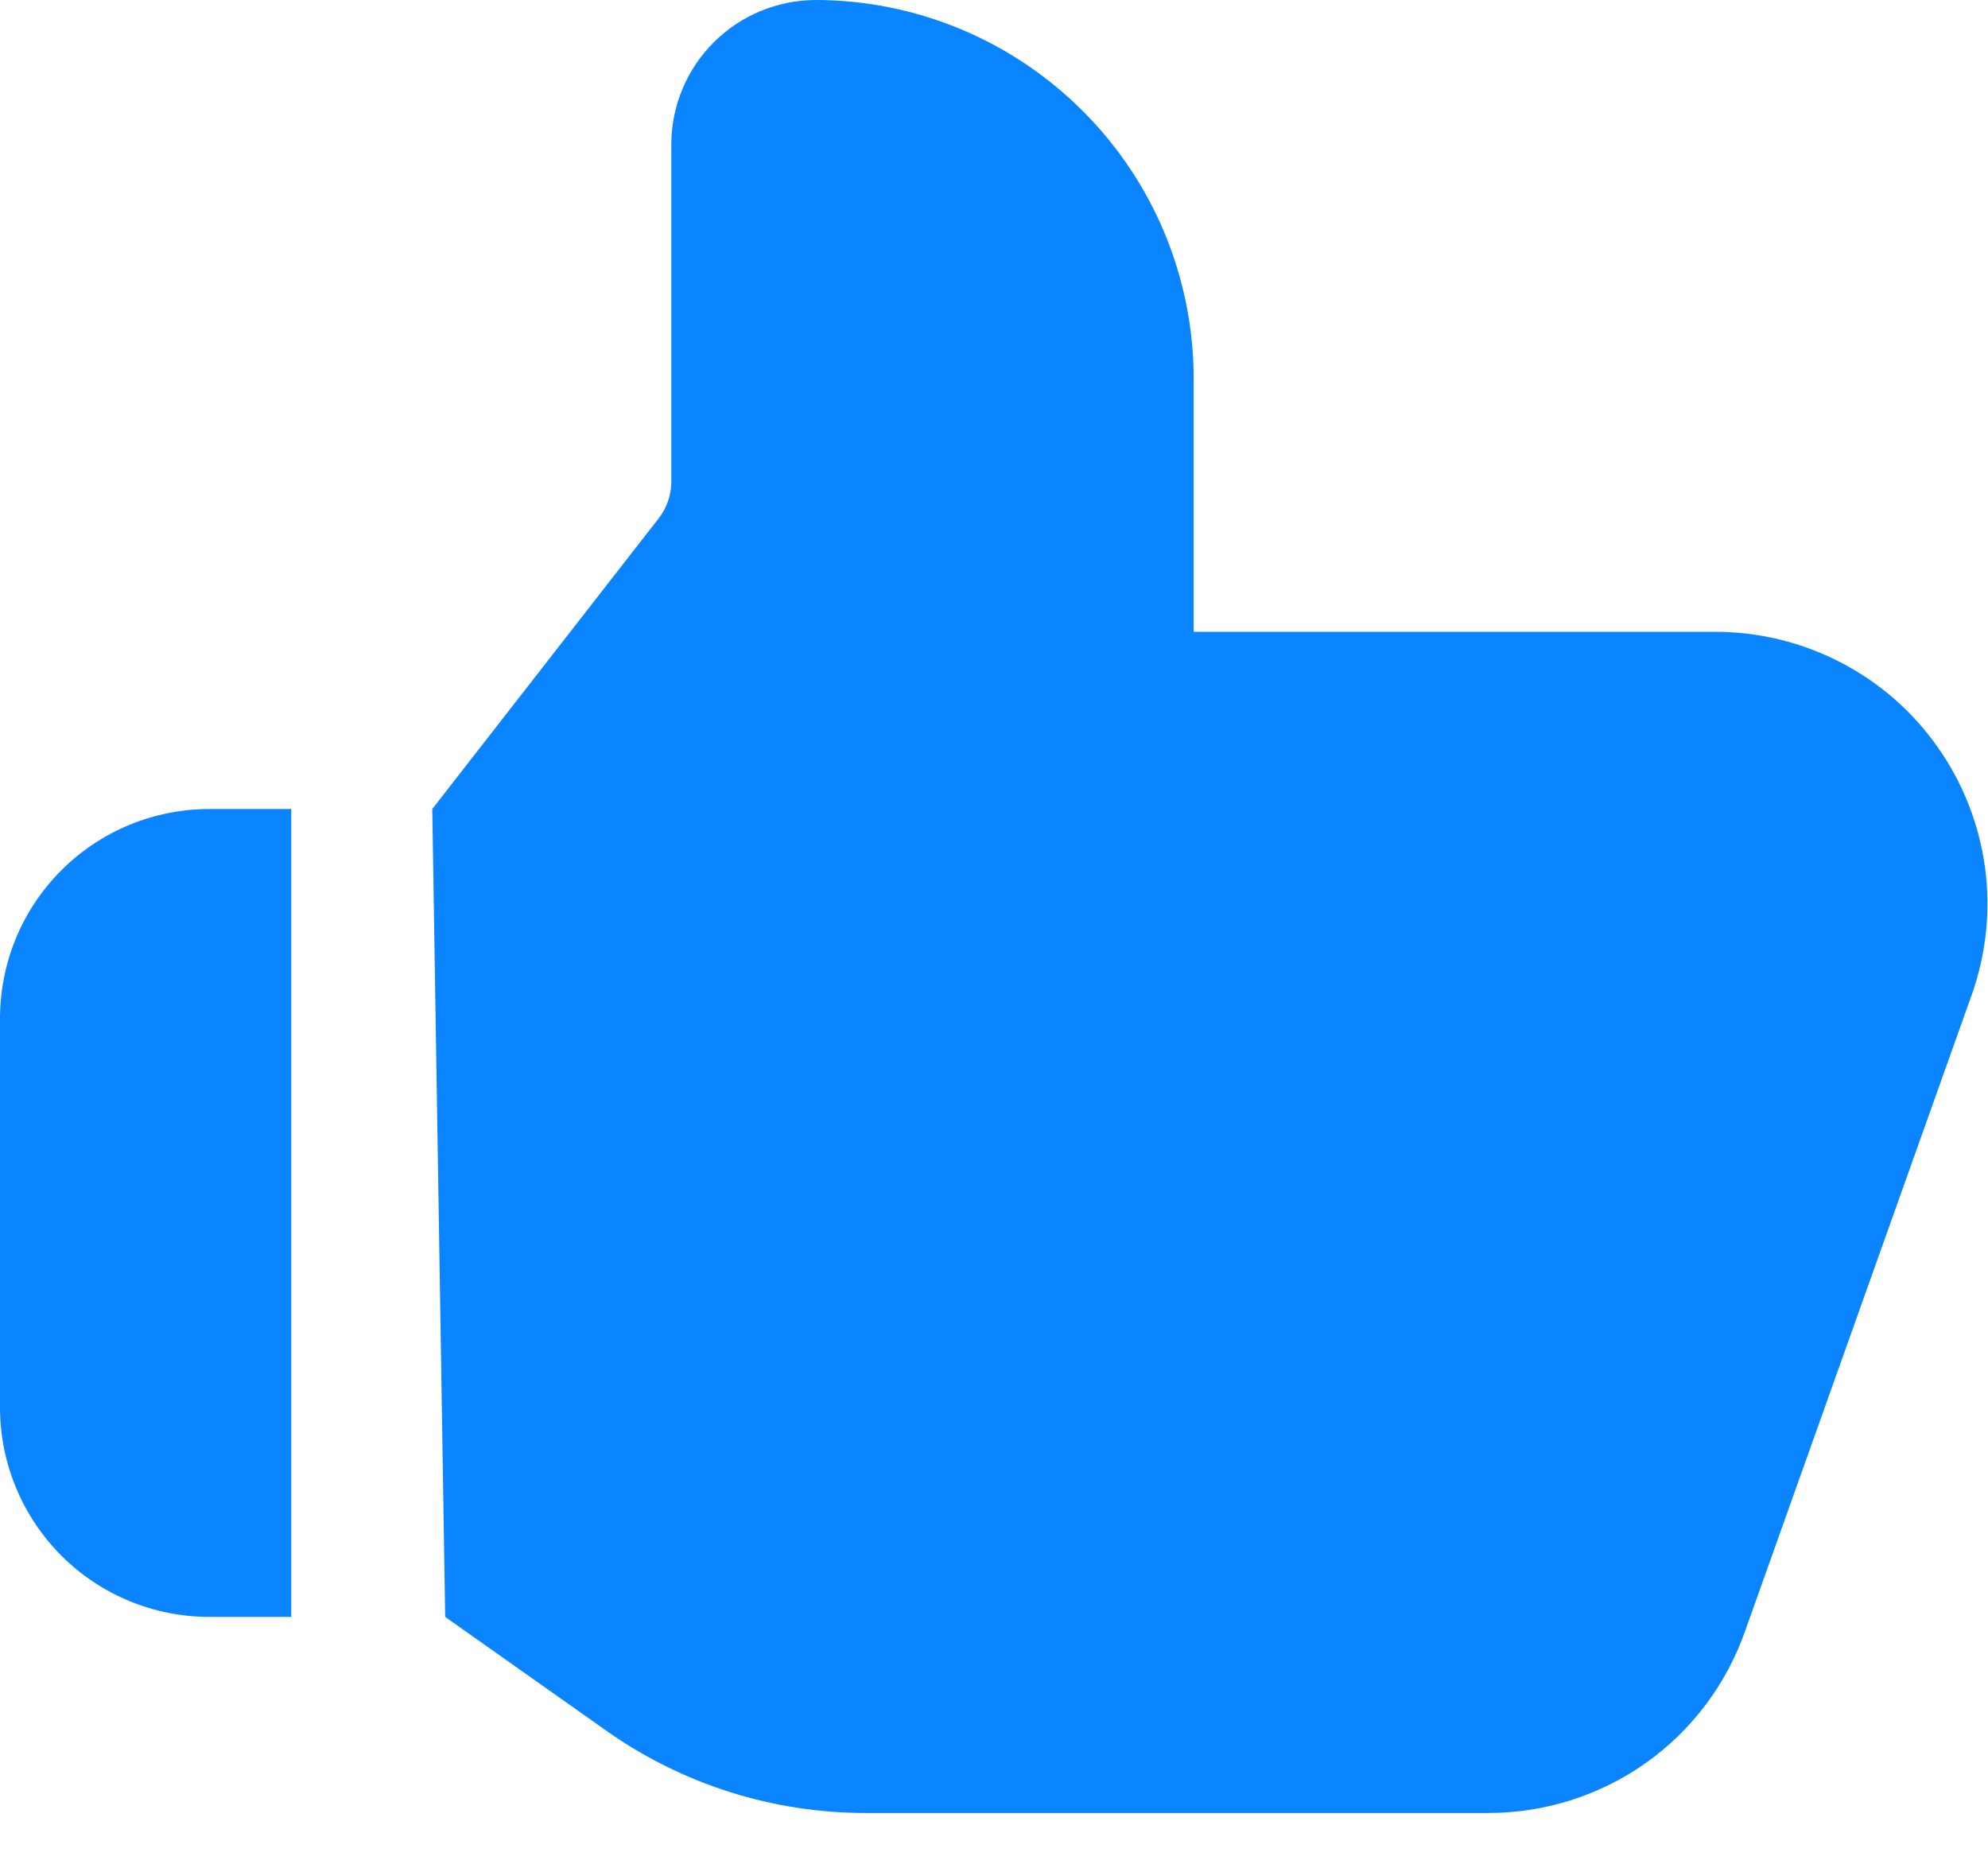 <svg width="16" height="15" viewBox="0 0 16 15" fill="none" xmlns="http://www.w3.org/2000/svg">
<g clip-path="url(#clip0)">
<path d="M2.344 6.511H1.685C1.463 6.511 1.243 6.555 1.038 6.64C0.833 6.725 0.646 6.851 0.49 7.008C0.333 7.166 0.209 7.353 0.125 7.559C0.041 7.764 -0.001 7.985 3.55295e-05 8.207V11.331C0.001 11.777 0.179 12.205 0.495 12.521C0.81 12.836 1.239 13.013 1.685 13.013H2.344V6.511Z" fill="#0A84FF"/>
<path d="M3.583 13.013L4.88 13.929C5.491 14.361 6.222 14.592 6.97 14.591H11.979C12.432 14.591 12.874 14.451 13.244 14.19C13.614 13.928 13.893 13.558 14.044 13.13L15.866 8.015C15.985 7.684 16.023 7.329 15.976 6.981C15.928 6.632 15.798 6.3 15.595 6.013C15.393 5.725 15.124 5.491 14.812 5.33C14.499 5.168 14.152 5.084 13.801 5.085H9.607V3.045C9.606 2.238 9.286 1.464 8.715 0.894C8.145 0.323 7.372 0.001 6.565 0C6.257 0.001 5.962 0.123 5.744 0.341C5.526 0.559 5.403 0.854 5.403 1.163V3.879C5.402 3.985 5.367 4.088 5.301 4.172L3.479 6.511L3.583 13.013Z" fill="#0A84FF"/>
</g>
<defs>
<clipPath id="clip0">
<rect width="16" height="14.591" fill="white"/>
</clipPath>
</defs>
</svg>

